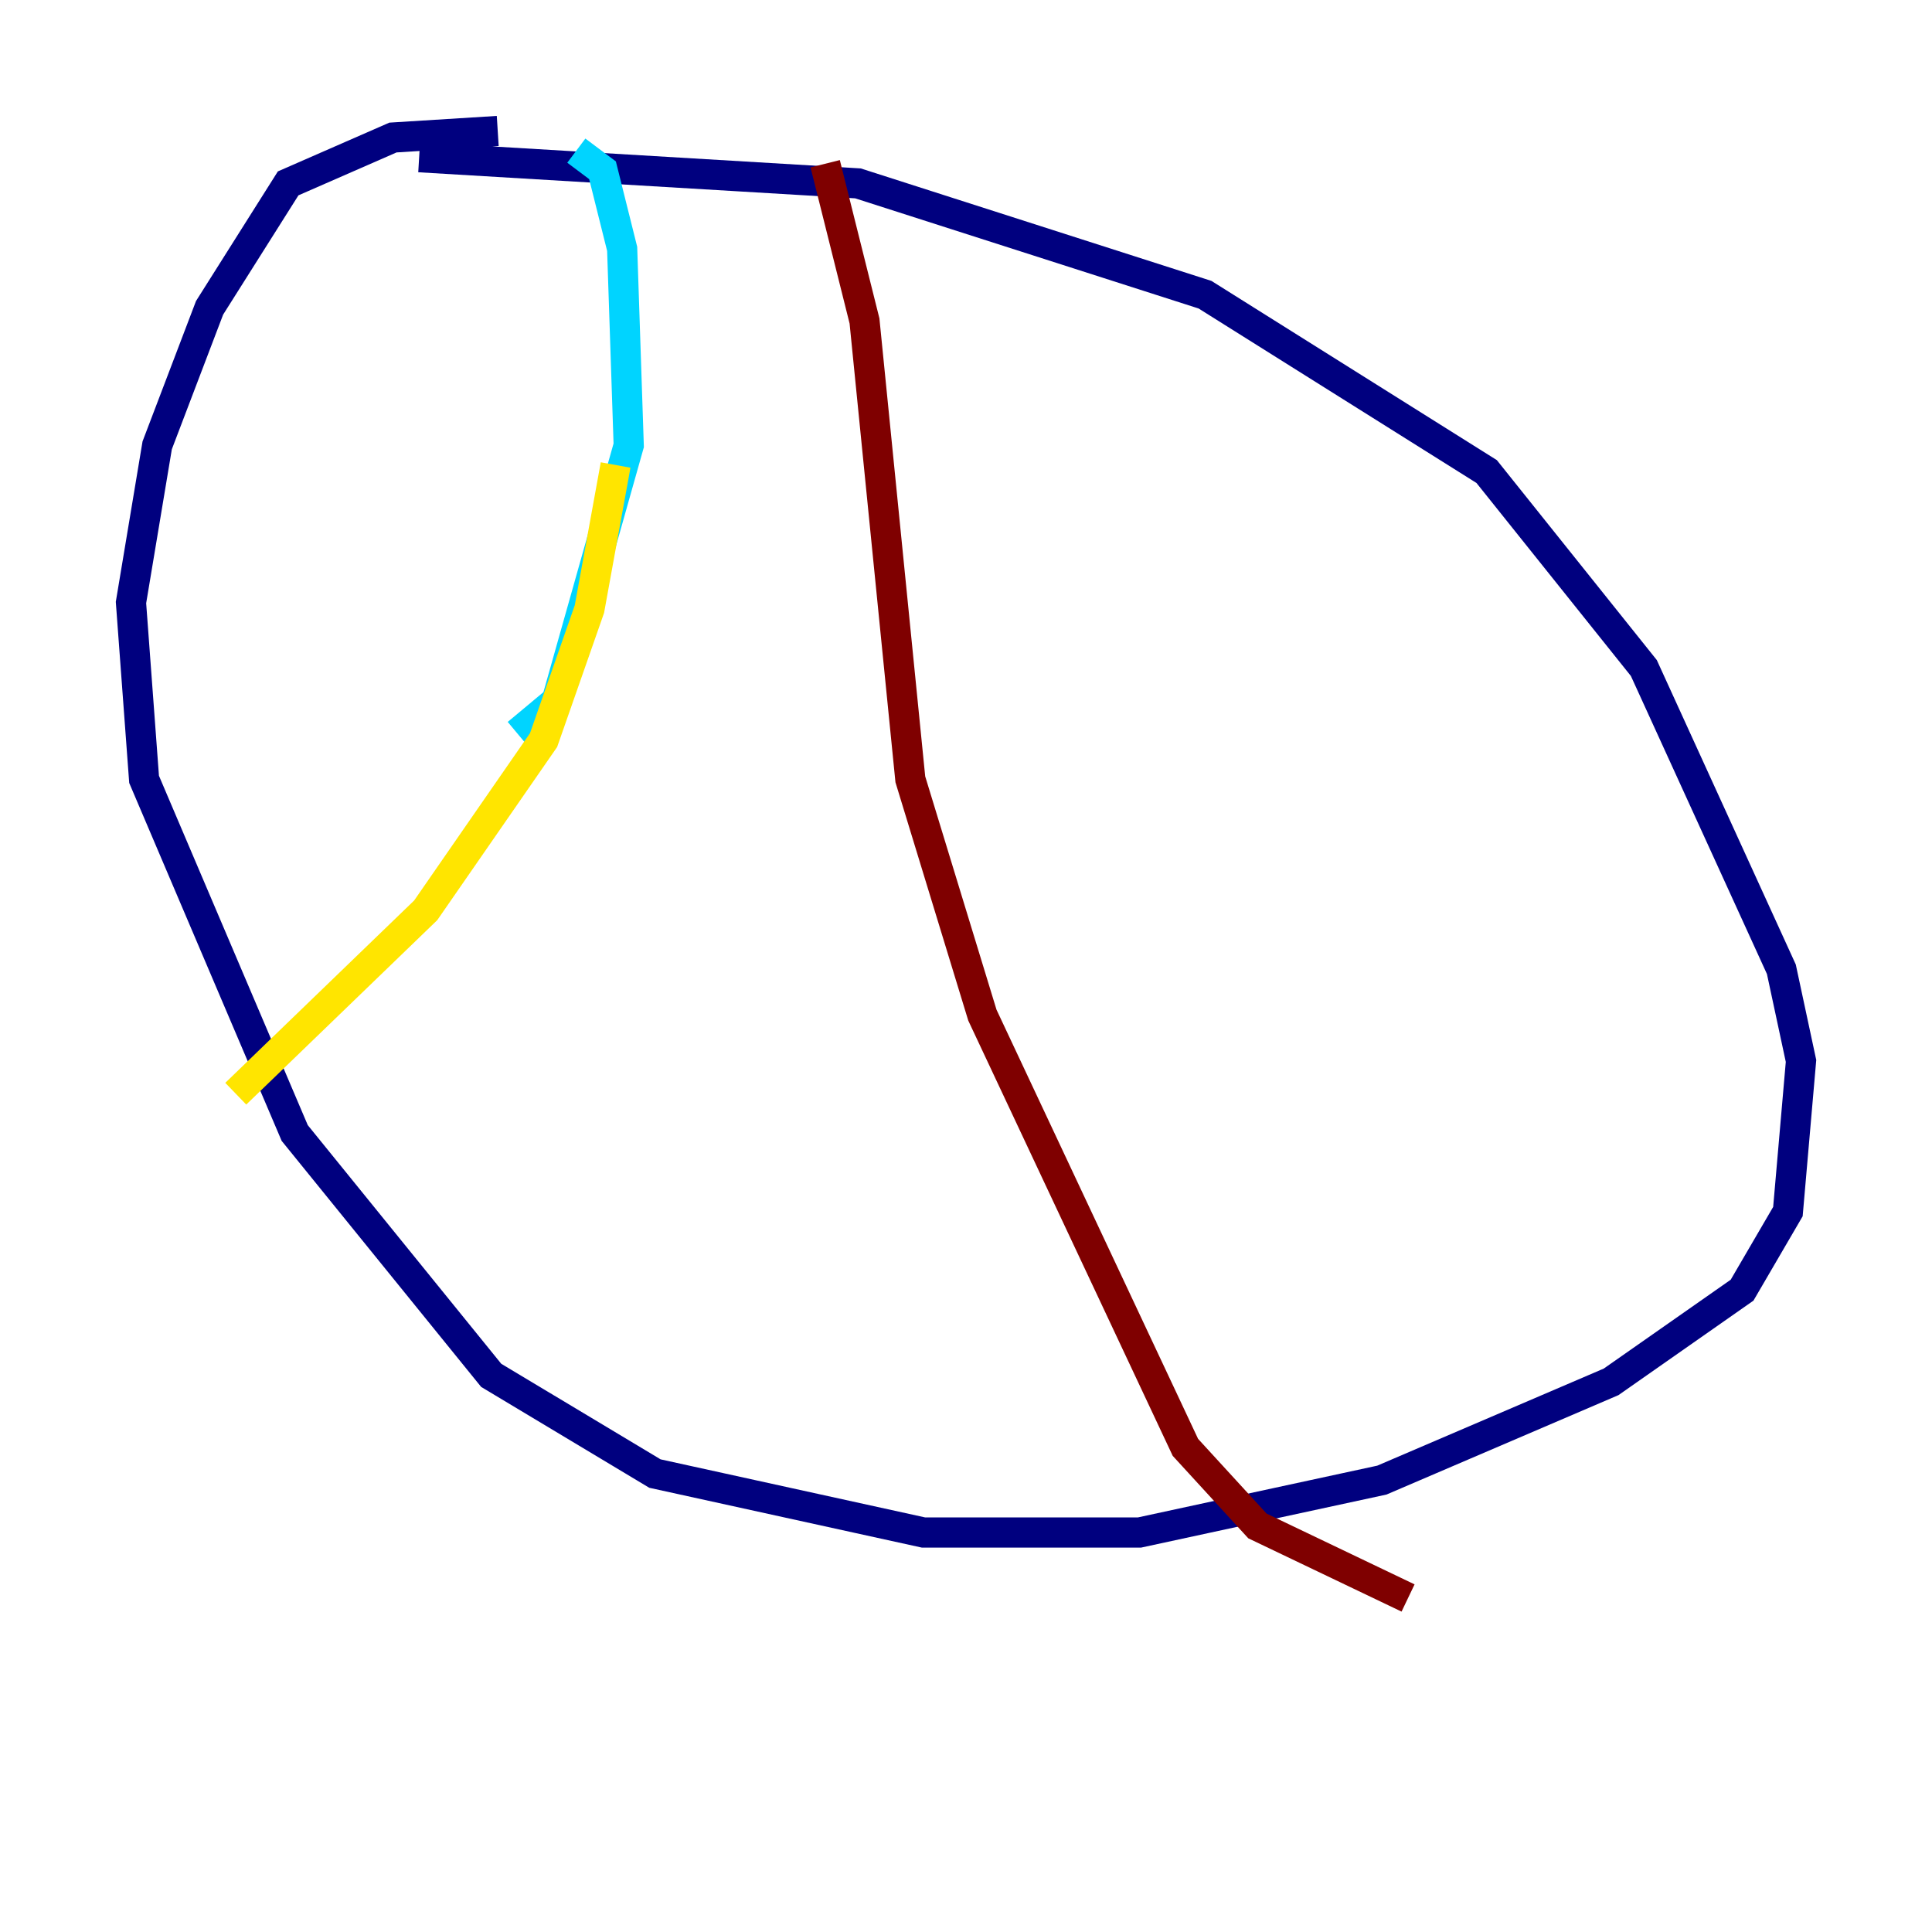 <?xml version="1.0" encoding="utf-8" ?>
<svg baseProfile="tiny" height="128" version="1.2" viewBox="0,0,128,128" width="128" xmlns="http://www.w3.org/2000/svg" xmlns:ev="http://www.w3.org/2001/xml-events" xmlns:xlink="http://www.w3.org/1999/xlink"><defs /><polyline fill="none" points="32.976,8.678 26.034,9.112 19.091,12.149 13.885,20.393 10.414,29.505 8.678,39.919 9.546,51.634 19.525,75.064 32.542,91.119 43.39,97.627 61.18,101.532 75.498,101.532 91.552,98.061 106.739,91.552 115.417,85.478 118.454,80.271 119.322,70.291 118.02,64.217 108.909,44.258 98.495,31.241 79.837,19.525 56.841,12.149 27.77,10.414" stroke="#00007f" stroke-width="2" /><polyline fill="none" points="38.183,9.98 39.919,11.281 41.22,16.488 41.654,29.505 36.881,46.427 34.278,48.597" stroke="#00d4ff" stroke-width="2" /><polyline fill="none" points="40.786,30.807 39.051,40.352 36.014,49.031 28.203,60.312 15.62,72.461" stroke="#ffe500" stroke-width="2" /><polyline fill="none" points="54.671,10.848 57.275,21.261 60.312,51.634 65.085,67.254 78.536,95.891 83.308,101.098 93.288,105.871" stroke="#7f0000" stroke-width="2" /></svg>